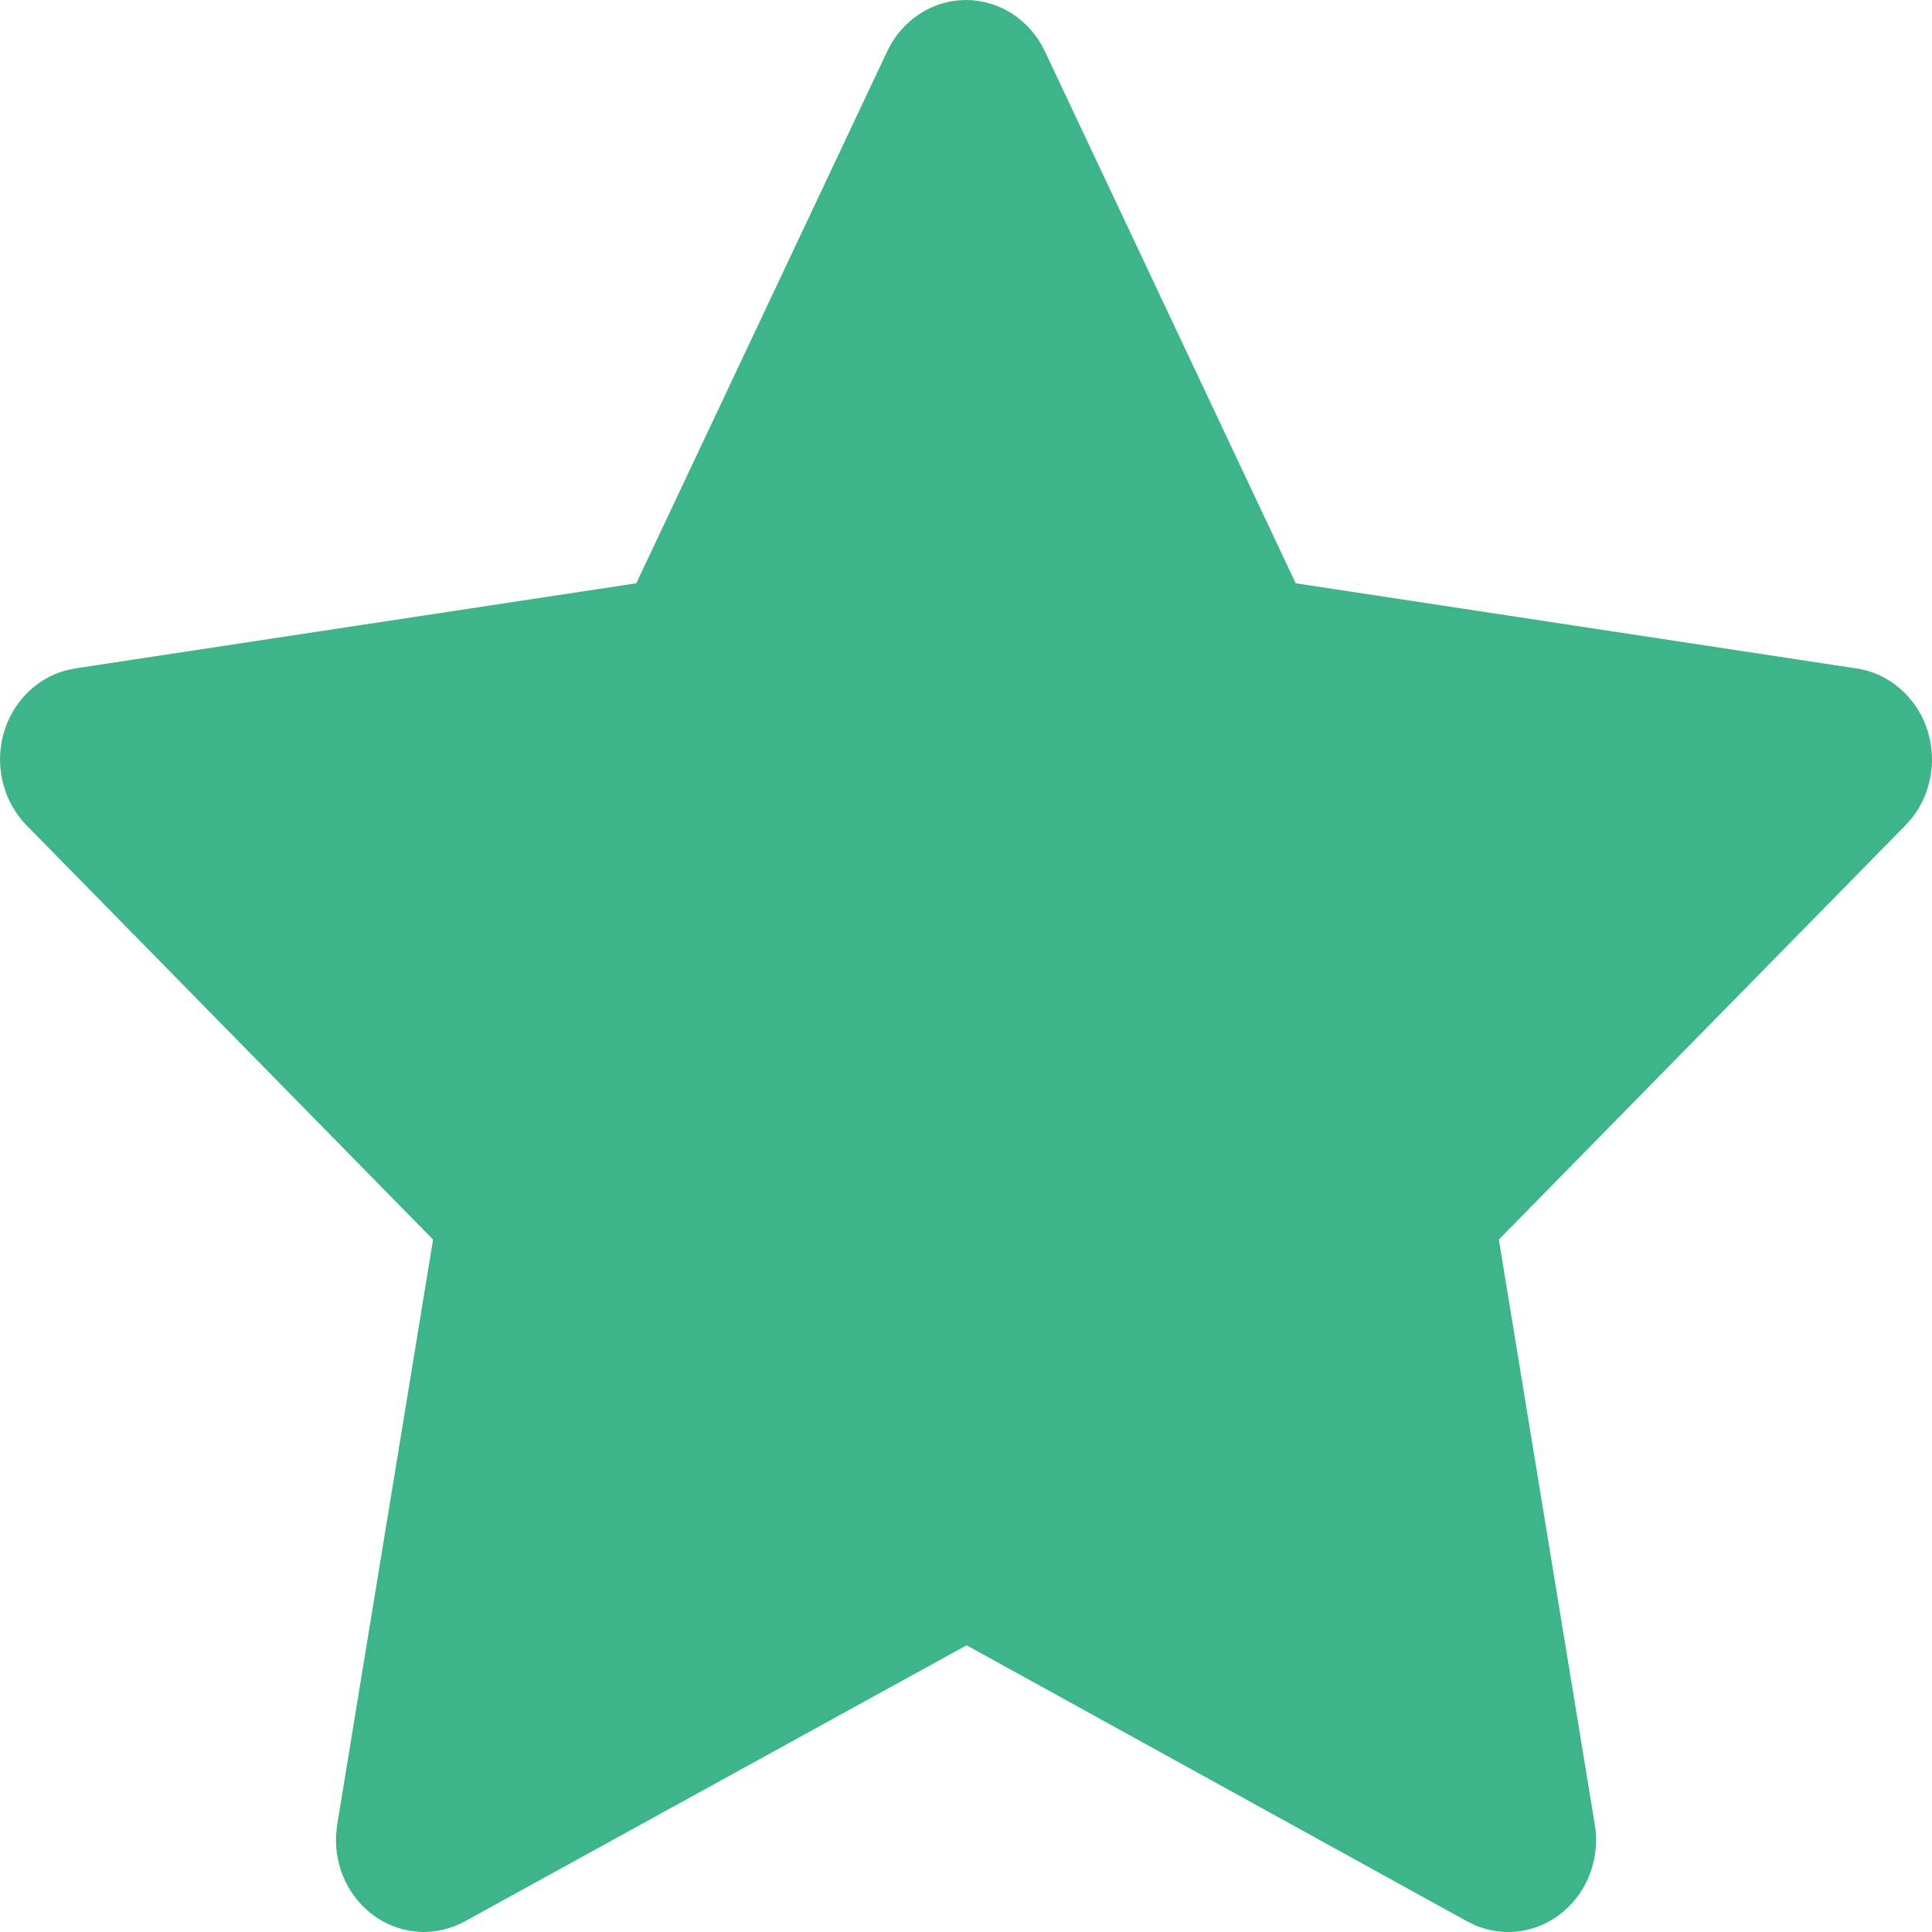 <svg width="20" height="20" viewBox="0 0 20 20" fill="none" xmlns="http://www.w3.org/2000/svg">
<path id="Vector" d="M6.587 6.038L0.78 6.919L0.677 6.941C0.521 6.984 0.379 7.07 0.265 7.19C0.152 7.309 0.07 7.458 0.03 7.621C-0.011 7.784 -0.01 7.956 0.034 8.118C0.077 8.281 0.161 8.428 0.276 8.545L4.483 12.832L3.491 18.886L3.479 18.991C3.47 19.159 3.503 19.327 3.576 19.478C3.649 19.628 3.759 19.756 3.895 19.848C4.03 19.939 4.187 19.991 4.348 19.999C4.509 20.006 4.669 19.968 4.812 19.89L10.006 17.032L15.188 19.89L15.279 19.934C15.429 19.996 15.592 20.015 15.752 19.989C15.912 19.963 16.062 19.893 16.187 19.786C16.312 19.68 16.408 19.54 16.465 19.382C16.521 19.224 16.537 19.052 16.509 18.886L15.516 12.832L19.725 8.544L19.796 8.464C19.898 8.333 19.964 8.176 19.989 8.01C20.014 7.843 19.996 7.673 19.938 7.516C19.879 7.359 19.782 7.222 19.656 7.117C19.53 7.012 19.38 6.944 19.22 6.92L13.413 6.038L10.817 0.532C10.742 0.372 10.625 0.238 10.481 0.144C10.337 0.05 10.17 0 10 0C9.83 0 9.664 0.05 9.52 0.144C9.375 0.238 9.259 0.372 9.184 0.532L6.587 6.038Z" fill="#3EB589"/>
</svg>
